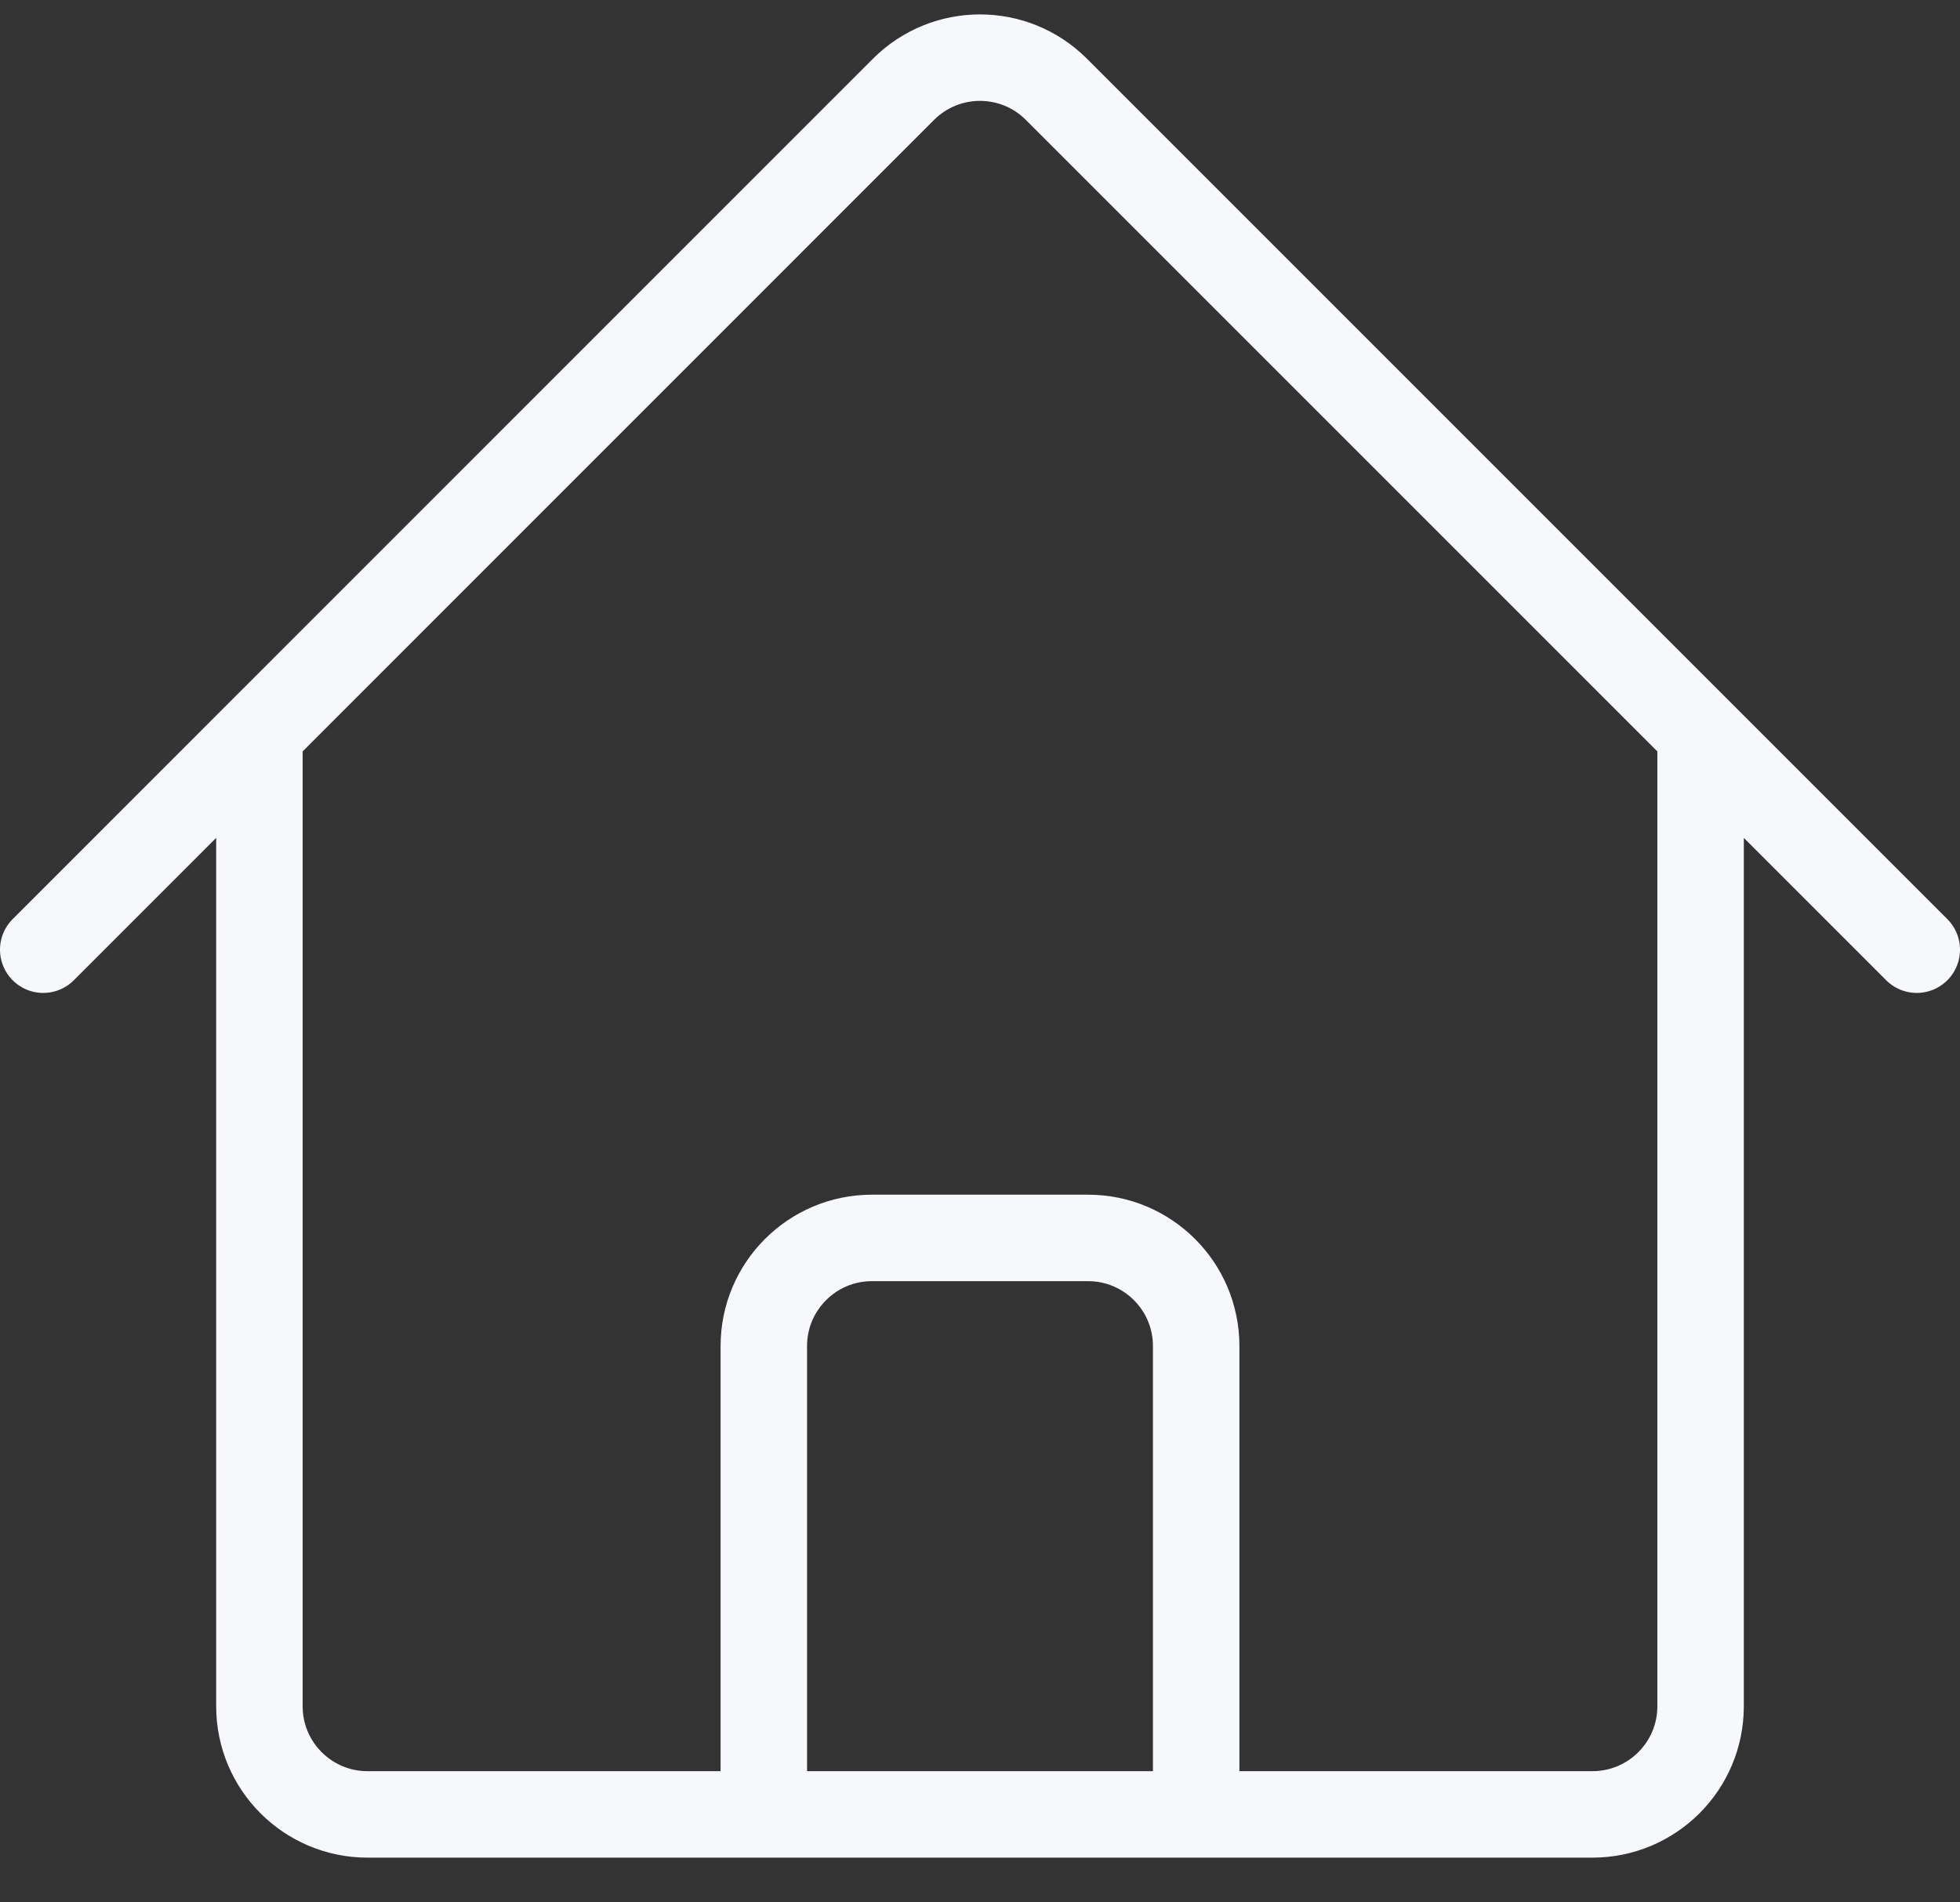 <svg width="34" height="33" viewBox="0 0 34 33" fill="none" xmlns="http://www.w3.org/2000/svg">
<rect x="0" y="0" width="34" height="33" fill="#333333" stroke="none"/>
<path d="M0.75 16.474L15.673 1.549C16.407 0.817 17.593 0.817 18.325 1.549L33.25 16.474M4.5 12.724V29.599C4.5 30.634 5.34 31.474 6.375 31.474H13.25V23.349C13.25 22.314 14.09 21.474 15.125 21.474H18.875C19.91 21.474 20.75 22.314 20.75 23.349V31.474H27.625C28.66 31.474 29.5 30.634 29.5 29.599V12.724M10.75 31.474H24.5" stroke="#F6F8FC" stroke-width="1.5" stroke-linecap="round" stroke-linejoin="round"/>
</svg>
